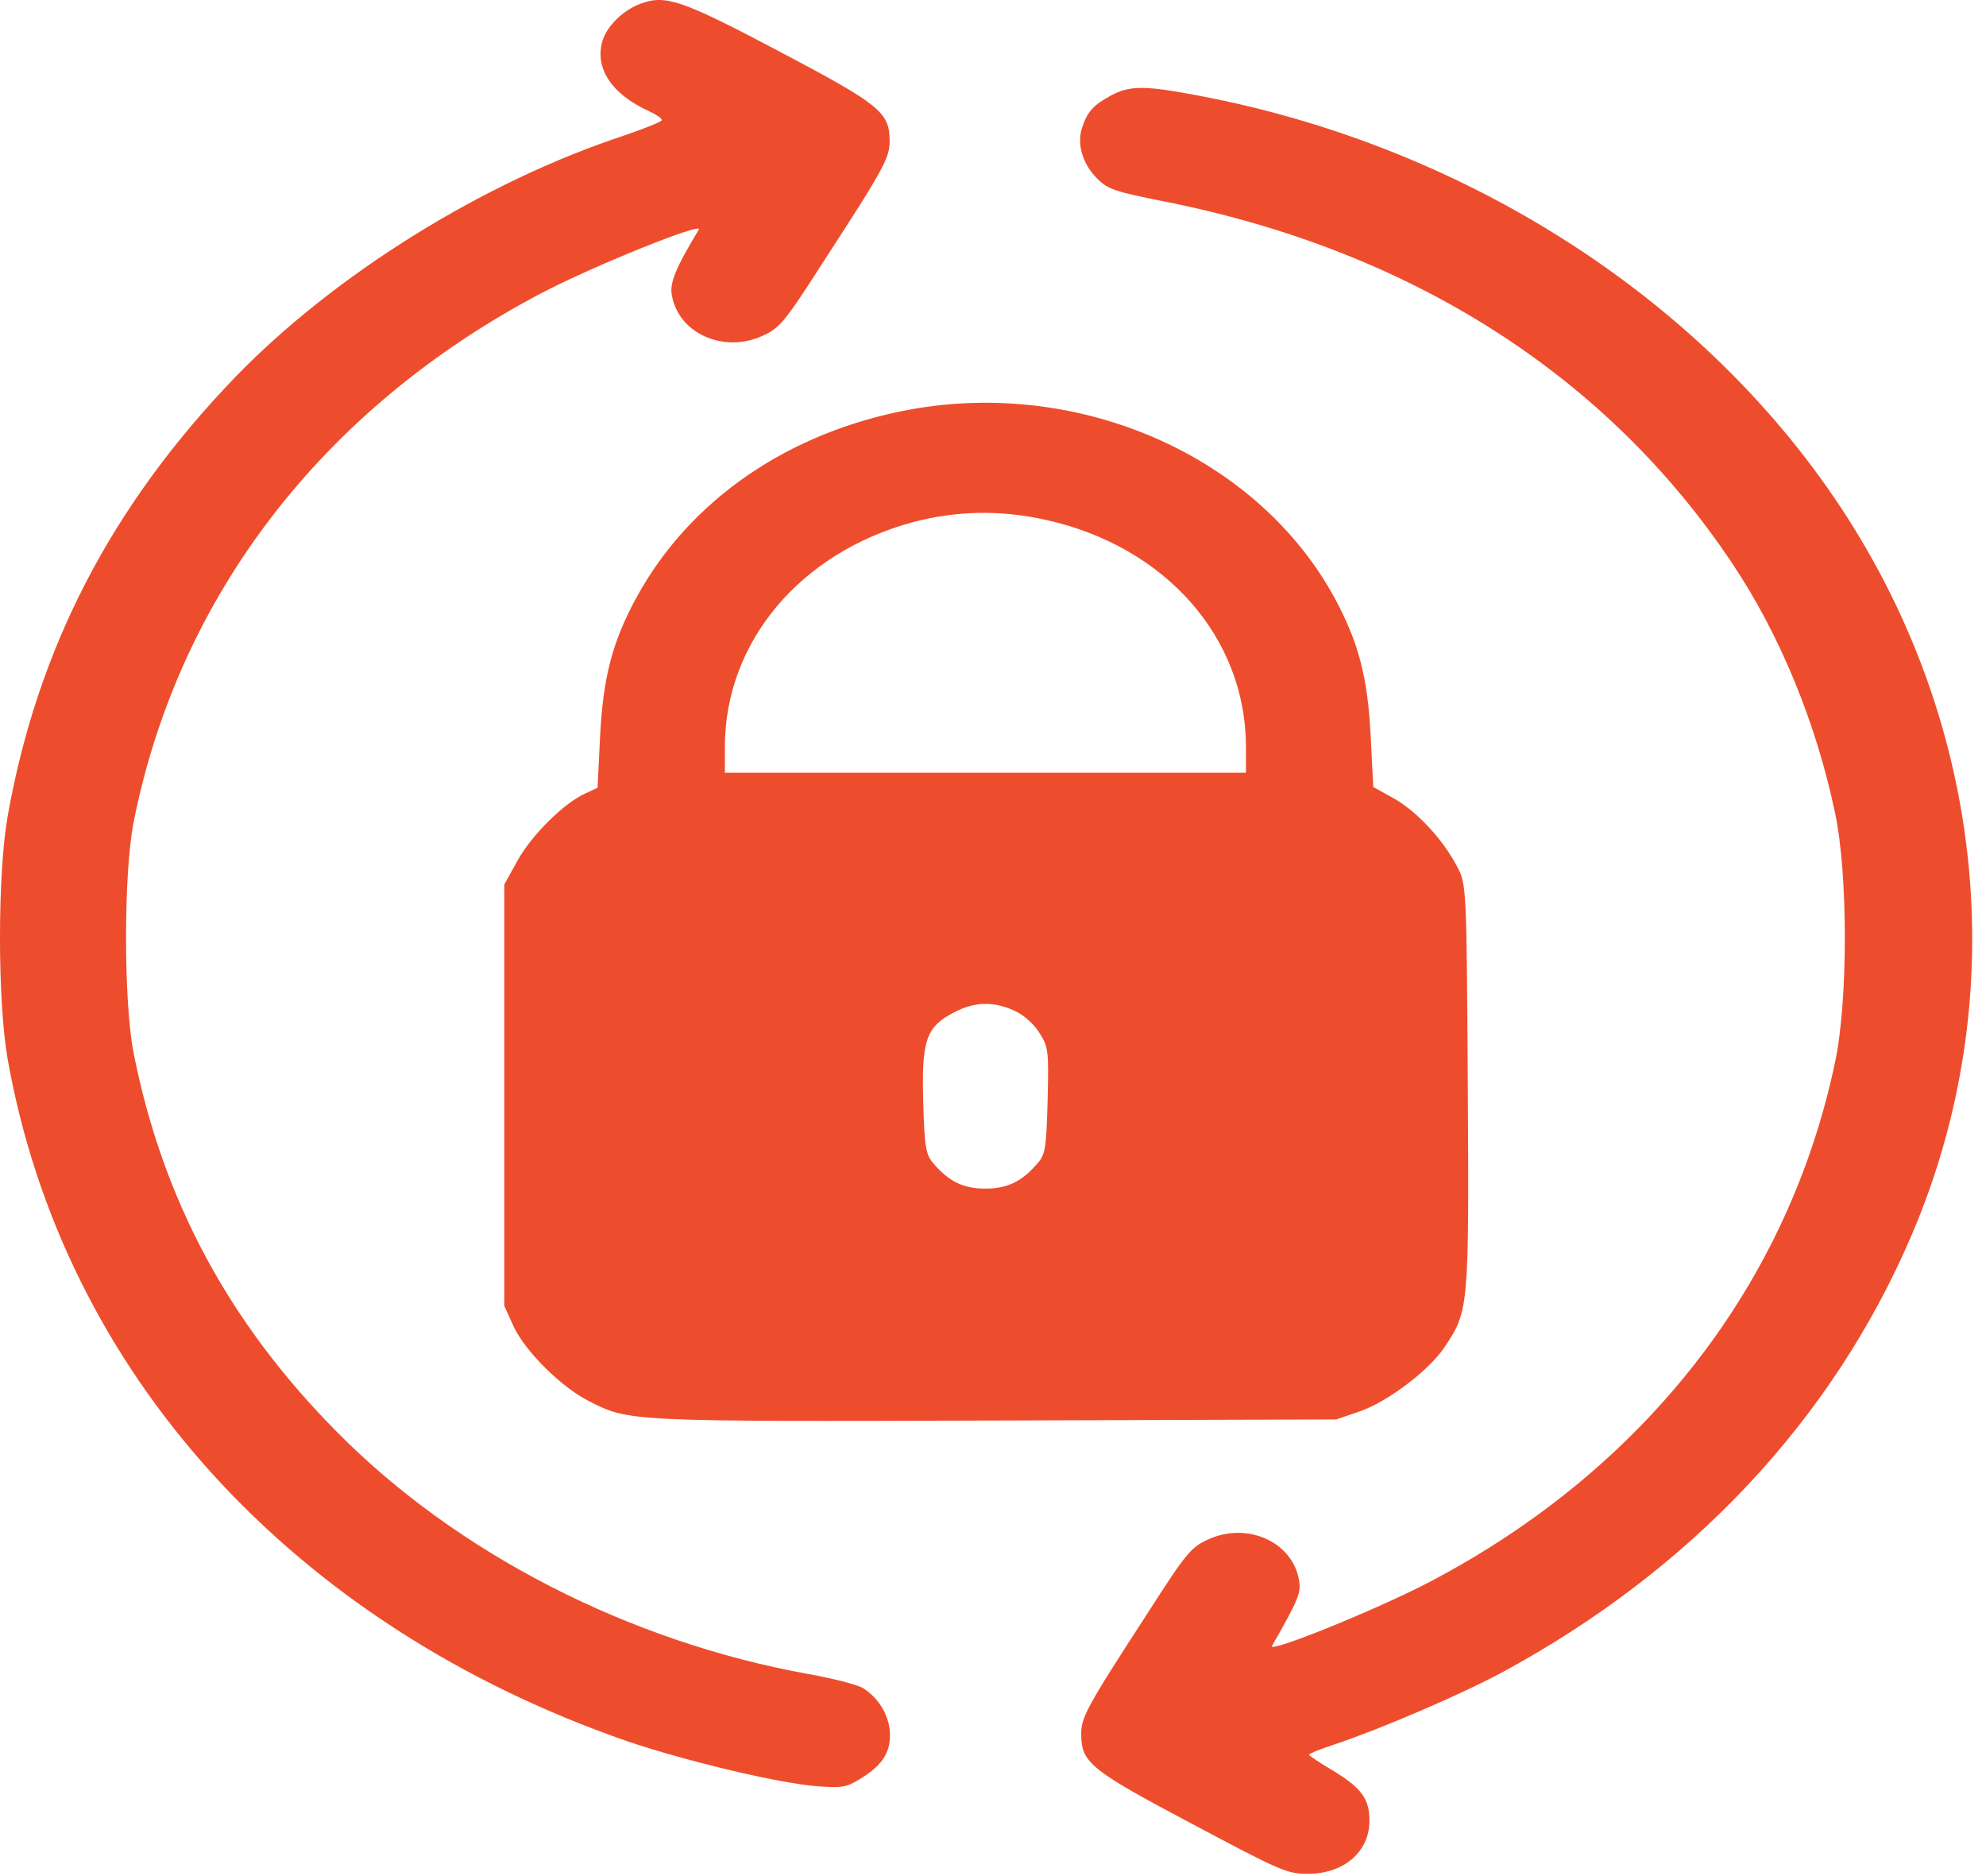 <svg width="36" height="34" viewBox="0 0 36 34" fill="none" xmlns="http://www.w3.org/2000/svg">
<path d="M11.616 0.065C11.304 0.178 11.007 0.464 10.923 0.736C10.771 1.234 11.091 1.712 11.769 2.017C11.898 2.077 11.997 2.144 11.997 2.177C11.997 2.203 11.7 2.323 11.334 2.449C8.767 3.292 6.079 4.966 4.273 6.825C2.019 9.163 0.678 11.746 0.137 14.801C-0.046 15.857 -0.046 18.128 0.137 19.183C1.143 24.881 5.309 29.463 11.388 31.562C12.424 31.913 14.115 32.319 14.815 32.372C15.25 32.405 15.341 32.392 15.569 32.252C15.973 32.013 16.133 31.781 16.133 31.449C16.133 31.117 15.943 30.785 15.653 30.599C15.547 30.532 15.105 30.419 14.663 30.34C11.411 29.755 8.28 28.155 6.094 25.937C4.144 23.965 2.948 21.74 2.422 19.084C2.239 18.154 2.239 15.83 2.422 14.9C3.237 10.796 5.858 7.396 9.803 5.318C10.74 4.826 12.759 4.01 12.667 4.162C12.241 4.866 12.134 5.132 12.18 5.358C12.302 6.042 13.117 6.407 13.818 6.088C14.13 5.949 14.221 5.842 14.907 4.773C16.049 3.014 16.133 2.854 16.126 2.529C16.118 2.031 15.935 1.885 14.107 0.922C12.37 0.005 12.066 -0.101 11.616 0.065Z" fill="#EE4D2D"/>
<path d="M20.148 1.725C19.82 1.904 19.713 2.017 19.614 2.316C19.515 2.622 19.63 2.987 19.904 3.252C20.087 3.432 20.239 3.478 21.069 3.644C25.563 4.527 29.128 6.799 31.406 10.219C32.266 11.507 32.922 13.101 33.264 14.734C33.5 15.836 33.5 18.147 33.264 19.25C32.419 23.274 29.814 26.621 25.921 28.666C24.984 29.158 22.974 29.974 23.057 29.828C23.545 28.978 23.59 28.859 23.545 28.626C23.423 27.942 22.608 27.577 21.907 27.896C21.595 28.035 21.503 28.142 20.818 29.211C19.675 30.971 19.591 31.13 19.599 31.455C19.607 31.947 19.79 32.093 21.625 33.062C23.21 33.906 23.331 33.959 23.705 33.959C24.36 33.959 24.824 33.56 24.824 32.996C24.824 32.591 24.672 32.392 24.124 32.066C23.91 31.94 23.735 31.82 23.728 31.8C23.728 31.781 23.941 31.694 24.207 31.608C25.023 31.336 26.477 30.712 27.232 30.306C30.659 28.454 33.219 25.724 34.643 22.404C36.486 18.121 36.007 13.187 33.363 9.189C30.819 5.344 26.424 2.562 21.503 1.692C20.726 1.552 20.467 1.559 20.148 1.725Z" fill="#EE4D2D"/>
<path d="M16.491 7.423C14.297 7.828 12.507 9.056 11.54 10.823C11.098 11.633 10.931 12.277 10.877 13.36L10.832 14.276L10.618 14.376C10.238 14.541 9.651 15.119 9.392 15.577L9.141 16.029V19.847V23.666L9.316 24.051C9.529 24.496 10.169 25.133 10.664 25.386C11.403 25.764 11.35 25.764 18.06 25.744L24.223 25.724L24.665 25.572C25.167 25.392 25.906 24.834 26.188 24.41C26.622 23.759 26.63 23.712 26.607 19.708C26.584 16.036 26.584 16.029 26.409 15.697C26.15 15.206 25.685 14.707 25.266 14.469L24.893 14.263L24.847 13.353C24.794 12.277 24.626 11.633 24.185 10.823C22.783 8.266 19.584 6.858 16.491 7.423ZM18.959 9.422C21.122 9.9 22.577 11.547 22.585 13.519V14.004H17.862H13.14V13.519C13.147 11.639 14.495 10.026 16.529 9.468C17.314 9.256 18.137 9.236 18.959 9.422ZM18.38 18.313C18.548 18.386 18.731 18.546 18.837 18.712C19.005 18.971 19.012 19.044 18.99 19.94C18.967 20.784 18.952 20.923 18.807 21.082C18.525 21.415 18.258 21.541 17.862 21.541C17.466 21.541 17.2 21.415 16.918 21.082C16.781 20.923 16.758 20.784 16.735 19.967C16.704 18.851 16.788 18.612 17.283 18.353C17.657 18.154 17.999 18.141 18.38 18.313Z" fill="#EE4D2D"/>
</svg>
